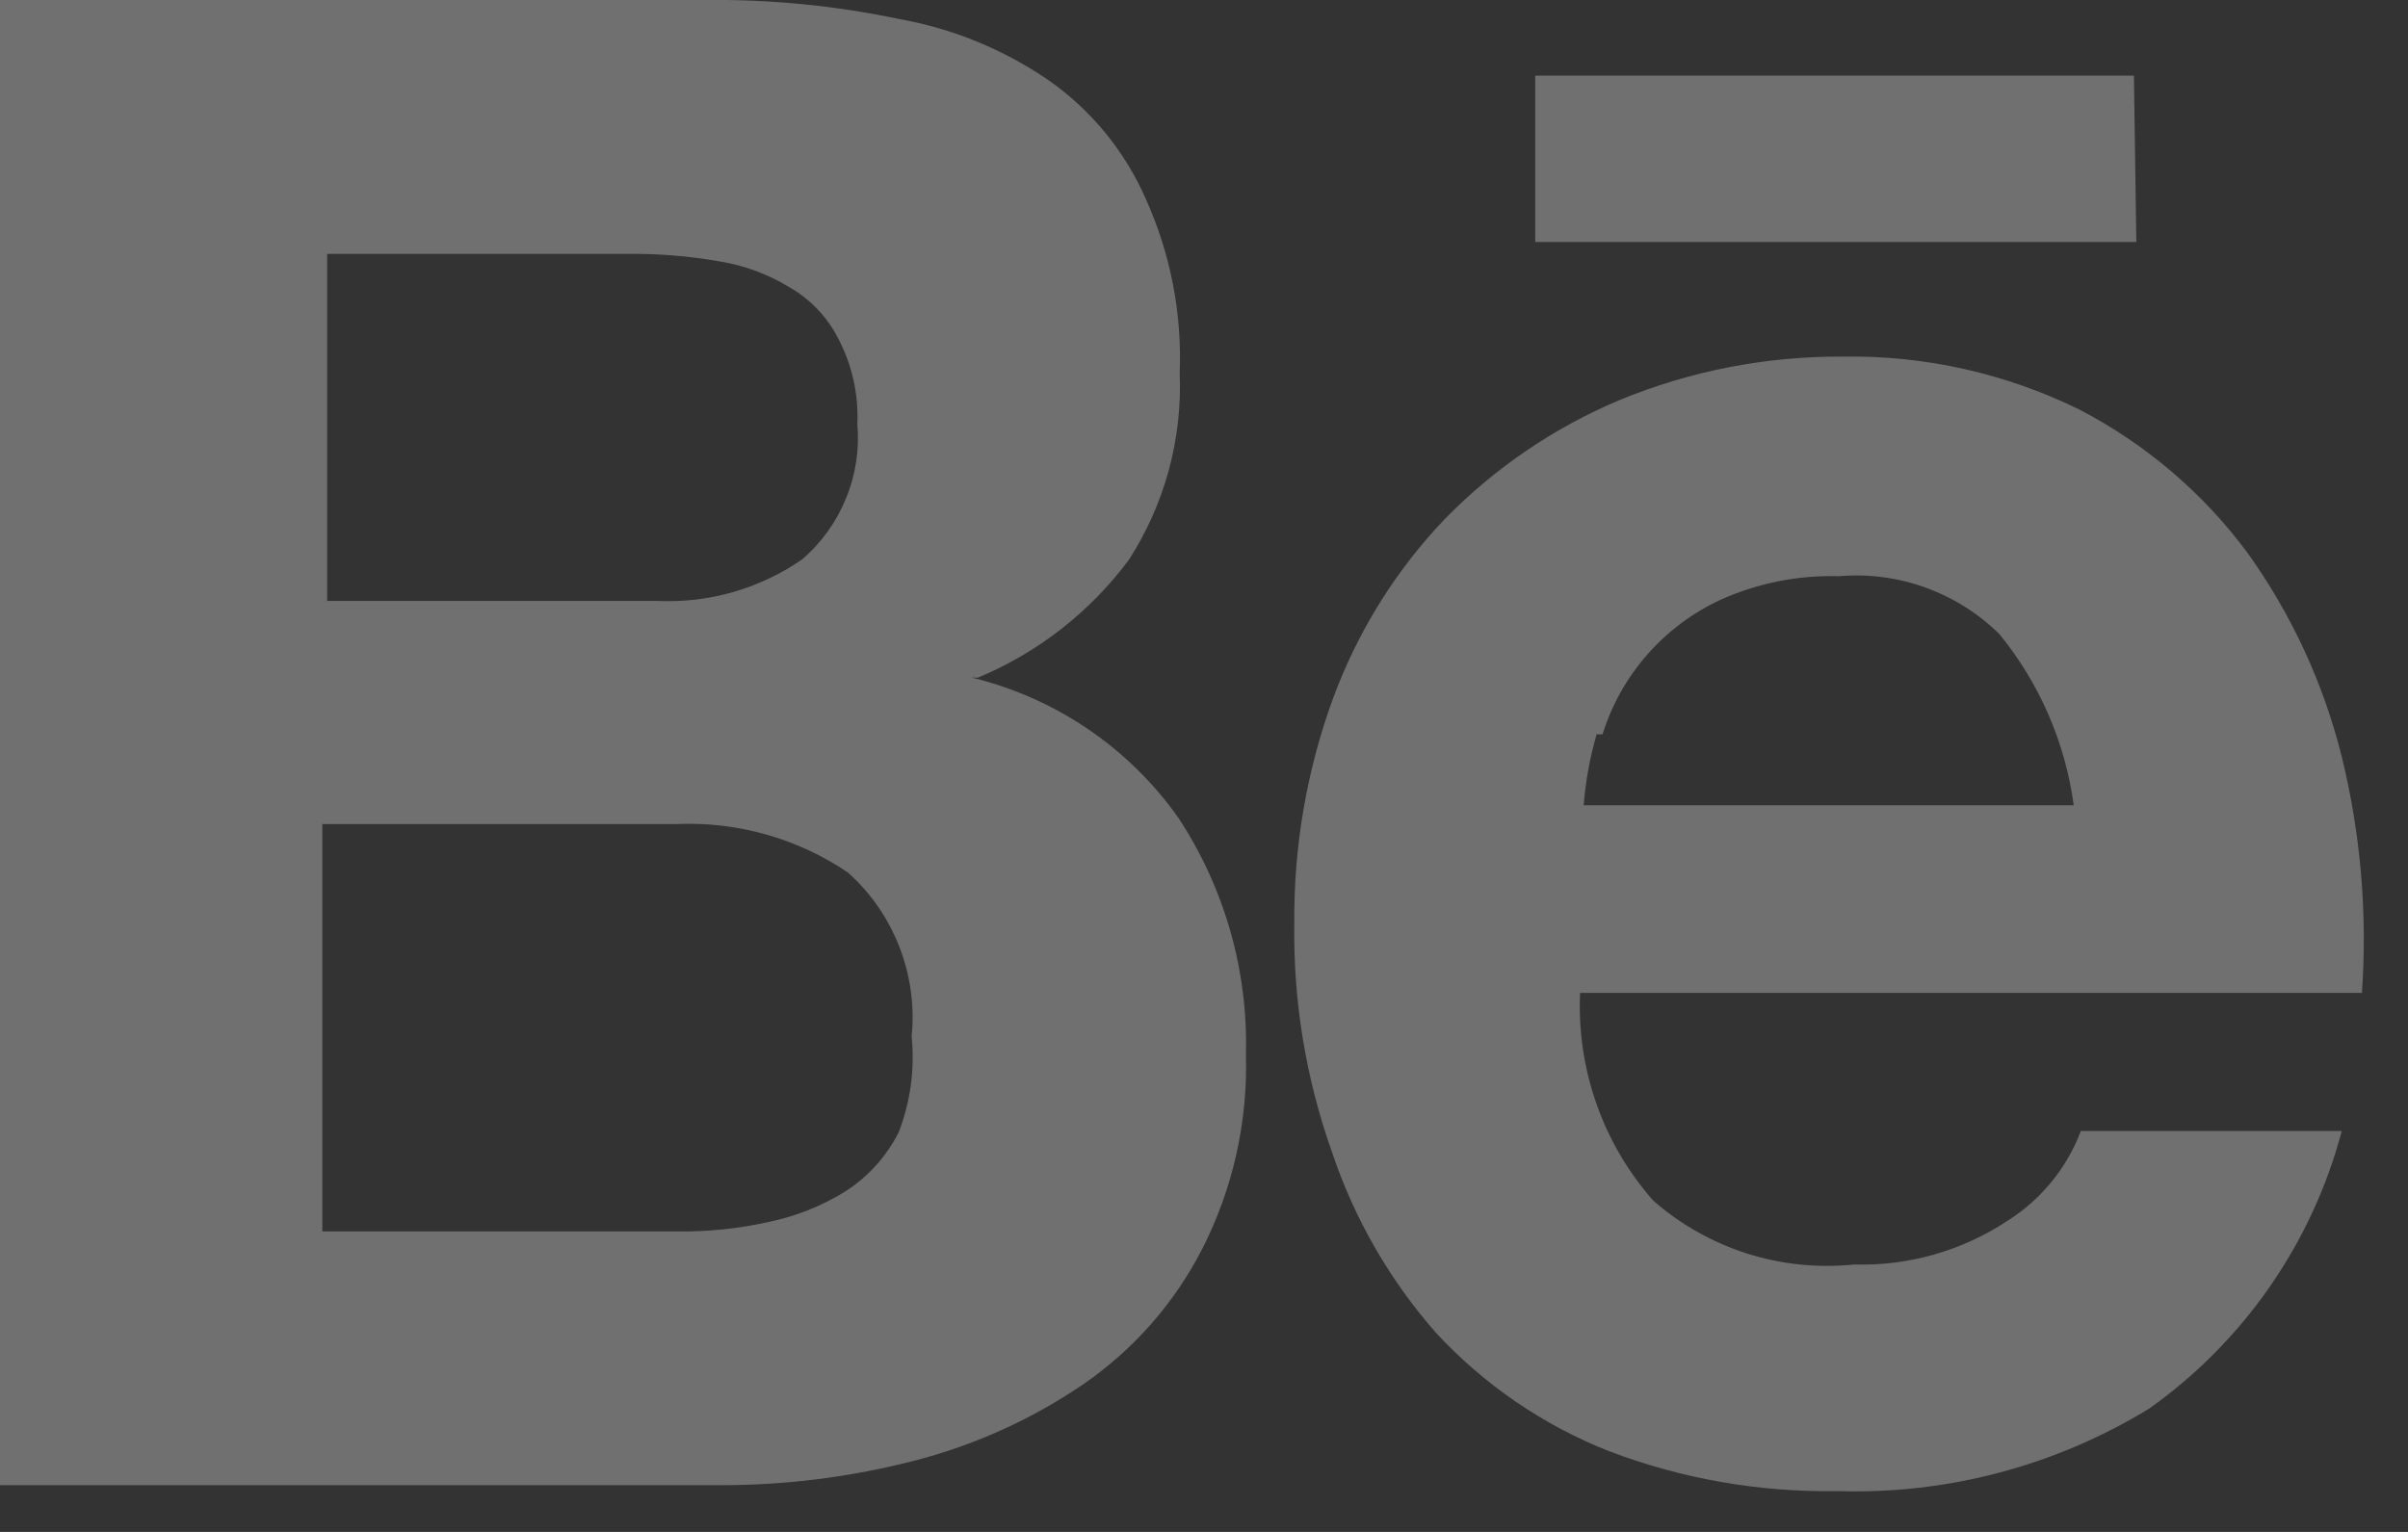 <svg width="22" height="14" viewBox="0 0 22 14" fill="none" xmlns="http://www.w3.org/2000/svg">
<rect x="0" y="0" width="22" height="14" fill="#333333" stroke="none"/>
<path opacity="0.3" d="M19.496 0.691H14.026V2.212H19.518L19.496 0.691ZM18.342 11.156C17.927 11.431 17.437 11.571 16.939 11.556C16.61 11.59 16.277 11.556 15.961 11.456C15.646 11.355 15.354 11.191 15.105 10.973C14.644 10.451 14.405 9.77 14.436 9.074H21.579C21.63 8.35 21.568 7.622 21.395 6.916C21.228 6.245 20.935 5.612 20.532 5.05C20.127 4.504 19.603 4.058 19 3.744C18.329 3.414 17.59 3.247 16.842 3.259C16.139 3.254 15.442 3.389 14.792 3.658C14.197 3.909 13.658 4.276 13.206 4.737C12.755 5.207 12.407 5.766 12.181 6.377C11.939 7.037 11.819 7.735 11.825 8.438C11.814 9.15 11.931 9.859 12.17 10.531C12.374 11.139 12.697 11.7 13.12 12.181C13.558 12.654 14.096 13.023 14.695 13.26C15.363 13.515 16.073 13.639 16.788 13.627C17.791 13.659 18.781 13.396 19.637 12.872C20.501 12.258 21.123 11.361 21.395 10.336H19.011C18.883 10.675 18.648 10.963 18.342 11.156ZM14.641 6.711C14.725 6.442 14.864 6.194 15.05 5.982C15.236 5.77 15.464 5.6 15.72 5.481C16.059 5.329 16.428 5.255 16.799 5.266C17.067 5.243 17.337 5.278 17.59 5.369C17.844 5.461 18.074 5.605 18.266 5.794C18.633 6.243 18.868 6.784 18.946 7.359H14.469C14.486 7.139 14.526 6.923 14.587 6.711H14.641ZM8.934 6.193C9.483 5.965 9.96 5.592 10.315 5.114C10.641 4.607 10.803 4.012 10.778 3.41C10.8 2.86 10.693 2.314 10.466 1.813C10.275 1.379 9.969 1.006 9.581 0.734C9.169 0.451 8.702 0.26 8.211 0.173C7.629 0.051 7.036 -0.007 6.441 0H0V13.573H6.581C7.182 13.574 7.78 13.498 8.362 13.347C8.913 13.204 9.435 12.967 9.905 12.645C10.36 12.33 10.73 11.908 10.983 11.415C11.264 10.865 11.401 10.253 11.383 9.635C11.403 8.87 11.188 8.117 10.768 7.477C10.315 6.834 9.644 6.378 8.88 6.193H8.934ZM2.989 2.32H5.783C6.04 2.32 6.296 2.341 6.549 2.385C6.782 2.419 7.006 2.5 7.207 2.622C7.402 2.732 7.559 2.897 7.66 3.097C7.785 3.336 7.845 3.604 7.833 3.874C7.853 4.106 7.818 4.34 7.729 4.555C7.641 4.771 7.503 4.963 7.326 5.114C6.94 5.38 6.478 5.513 6.01 5.492H2.989V2.32ZM8.211 10.347C8.1 10.567 7.932 10.754 7.725 10.887C7.51 11.021 7.272 11.116 7.024 11.167C6.748 11.229 6.465 11.258 6.182 11.254H2.945V7.531H6.182C6.738 7.507 7.286 7.662 7.747 7.974C7.955 8.16 8.116 8.393 8.217 8.654C8.318 8.914 8.357 9.195 8.329 9.473C8.359 9.77 8.318 10.069 8.211 10.347Z" fill="white"/>
</svg>
